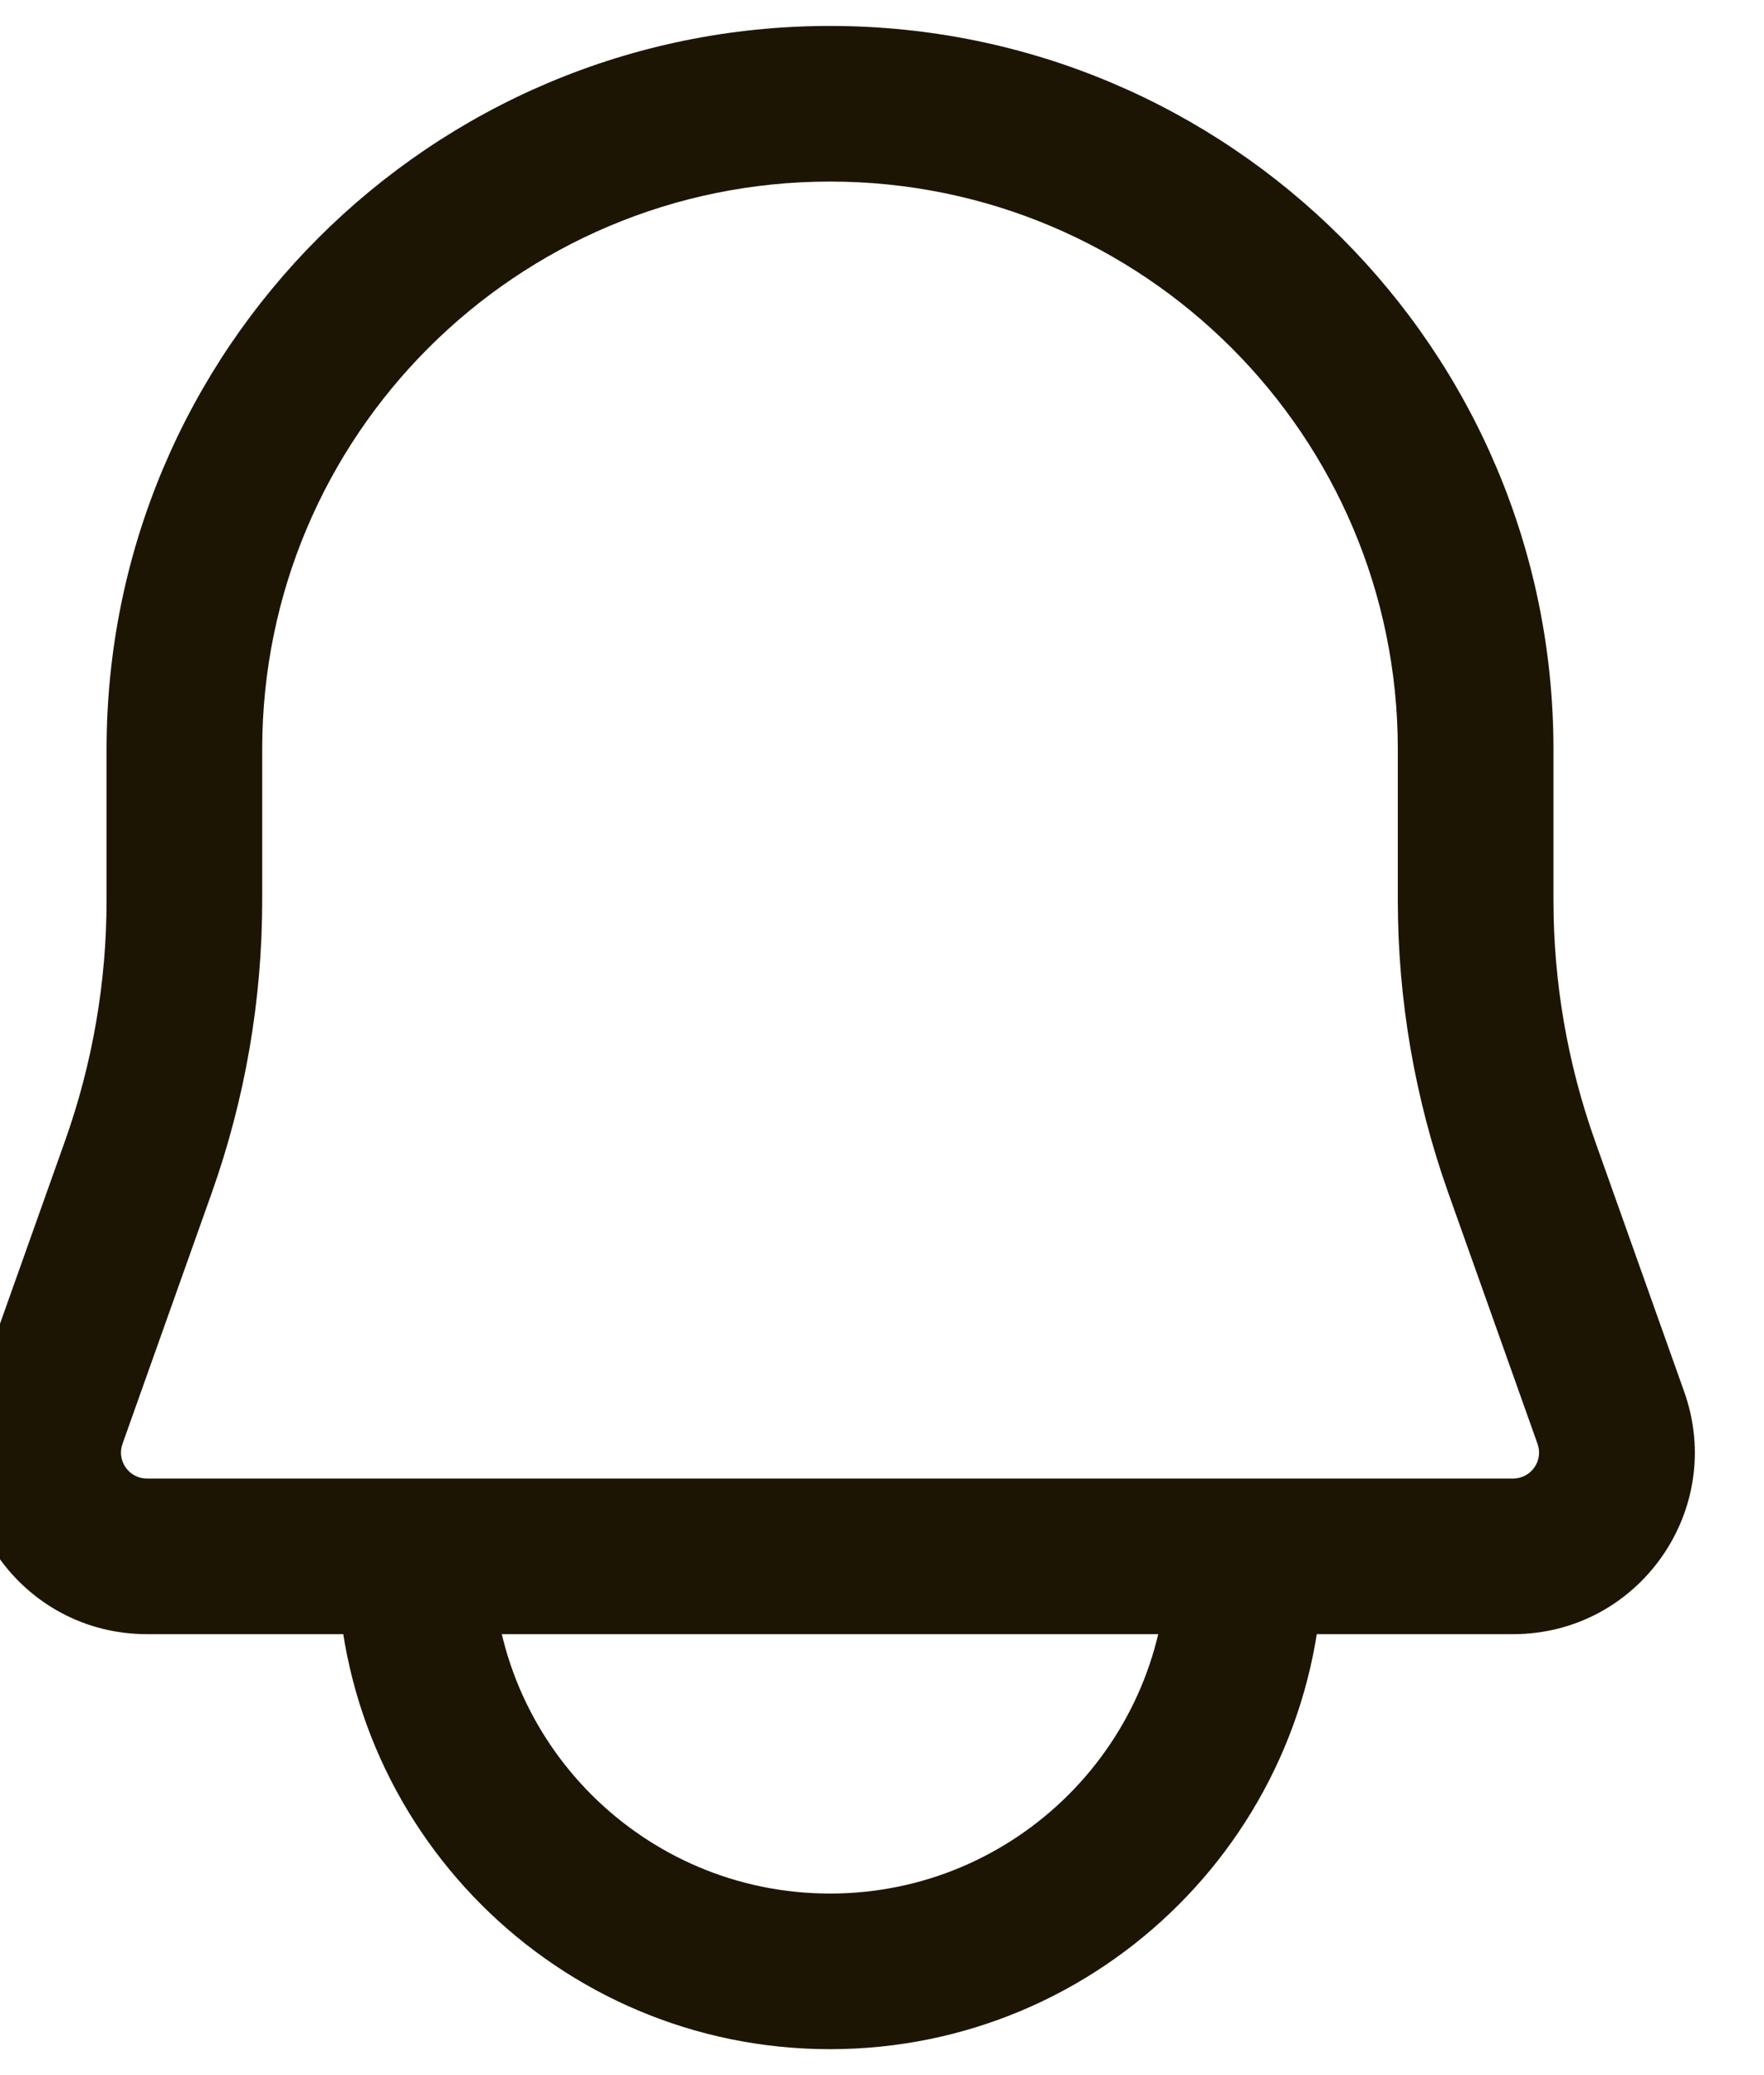 <svg width="34" height="40" viewBox="0 0 34 40" fill="none" xmlns="http://www.w3.org/2000/svg" xmlns:xlink="http://www.w3.org/1999/xlink">
<path d="M0.947,27.33L2.361,27.832L2.361,27.832L0.947,27.33ZM2.666,22.495L1.253,21.993L1.253,21.993L2.666,22.495ZM29.329,22.495L30.743,21.993L30.743,21.993L29.329,22.495ZM31.049,27.33L32.462,26.827L32.462,26.827L31.049,27.33ZM29.164,28.5L2.832,28.5L2.832,31.5L29.164,31.5L29.164,28.5ZM2.361,27.832L4.08,22.998L1.253,21.993L-0.466,26.827L2.361,27.832ZM5.054,17.352L5.054,14.444L2.054,14.444L2.054,17.352L5.054,17.352ZM26.942,14.444L26.942,17.352L29.942,17.352L29.942,14.444L26.942,14.444ZM27.916,22.998L29.635,27.832L32.462,26.827L30.743,21.993L27.916,22.998ZM26.942,17.352C26.942,19.276 27.272,21.185 27.916,22.998L30.743,21.993C30.213,20.503 29.942,18.933 29.942,17.352L26.942,17.352ZM4.08,22.998C4.724,21.185 5.054,19.276 5.054,17.352L2.054,17.352C2.054,18.933 1.783,20.503 1.253,21.993L4.08,22.998ZM2.832,28.5C2.486,28.5 2.245,28.158 2.361,27.832L-0.466,26.827C-1.276,29.106 0.413,31.5 2.832,31.5L2.832,28.5ZM29.164,31.5C31.582,31.5 33.272,29.106 32.462,26.827L29.635,27.832C29.751,28.158 29.51,28.5 29.164,28.5L29.164,31.5ZM15.998,3.5C22.042,3.5 26.942,8.4 26.942,14.444L29.942,14.444C29.942,6.743 23.699,0.5 15.998,0.5L15.998,3.5ZM15.998,0.5C8.297,0.5 2.054,6.743 2.054,14.444L5.054,14.444C5.054,8.4 9.954,3.5 15.998,3.5L15.998,0.5ZM6.498,30C6.498,35.247 10.752,39.5 15.998,39.5L15.998,36.5C12.409,36.5 9.498,33.59 9.498,30L6.498,30ZM15.998,39.5C21.245,39.5 25.498,35.247 25.498,30L22.498,30C22.498,33.59 19.588,36.5 15.998,36.5L15.998,39.5Z" fill="#1D1504"/>
</svg>
